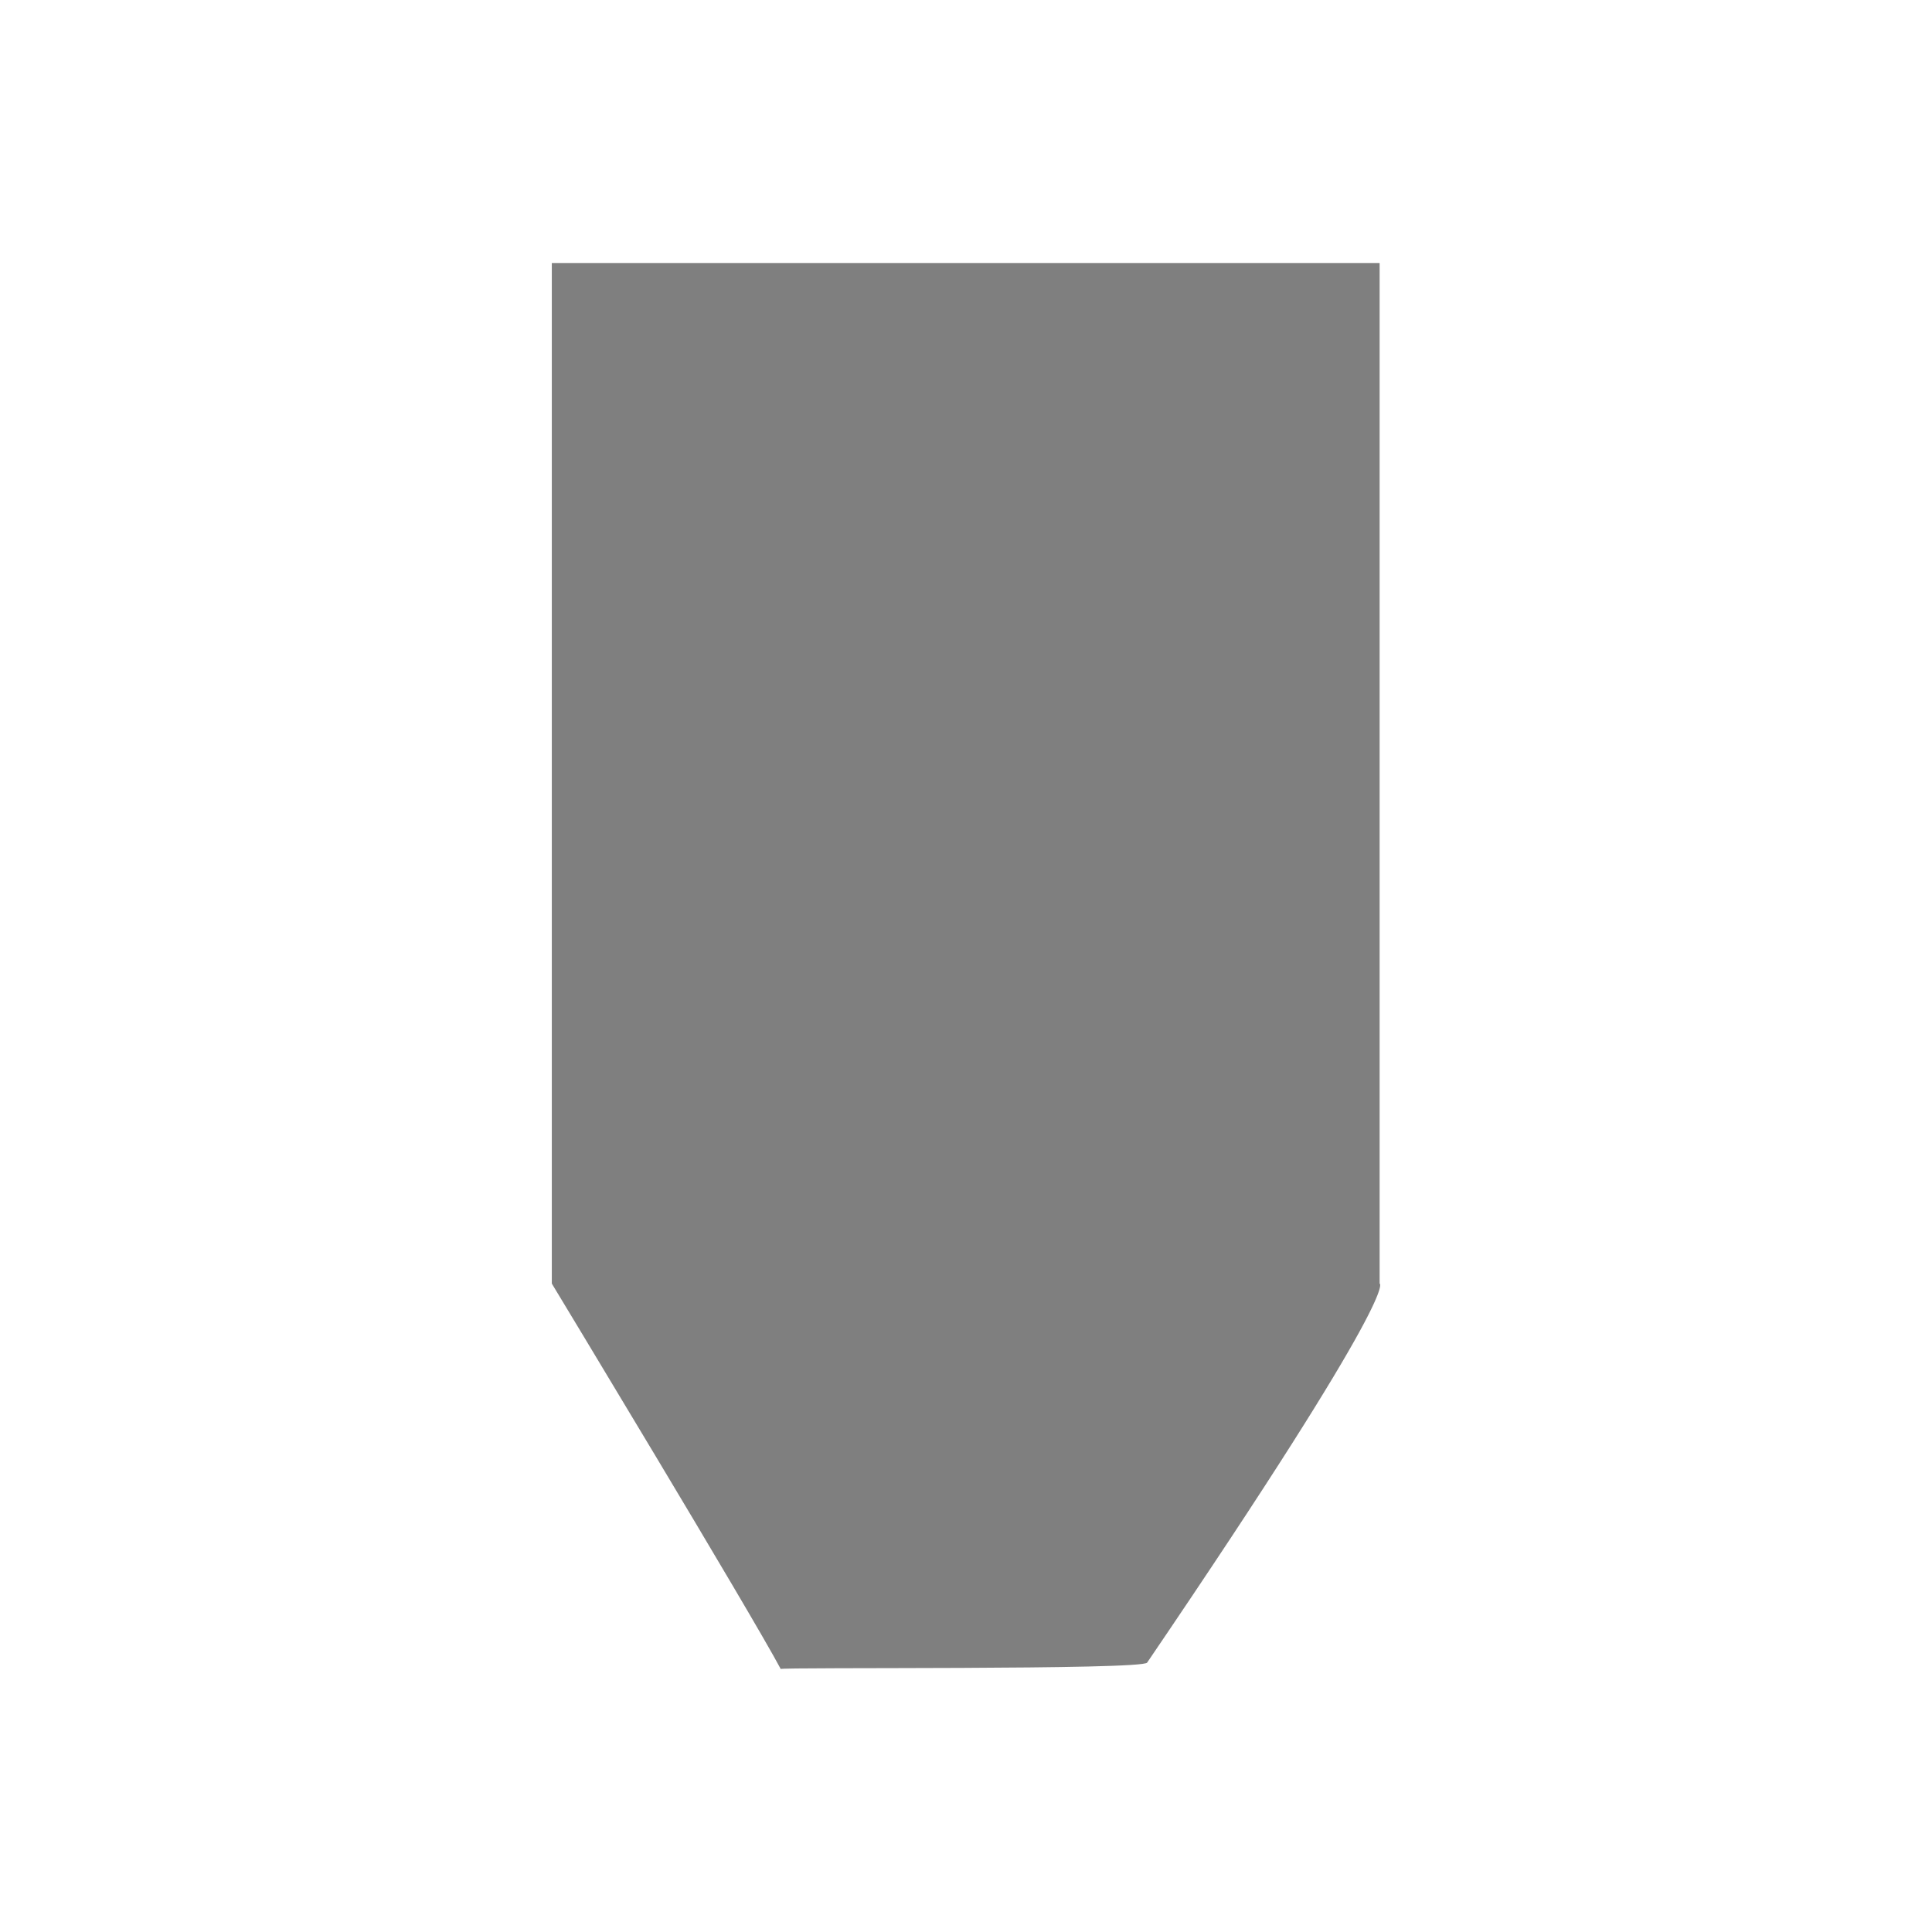 <svg version="1.1" xmlns="http://www.w3.org/2000/svg" xmlns:xlink="http://www.w3.org/1999/xlink" width="40.551" height="40.551" viewBox="0,0,40.551,40.551"><g transform="translate(-279.724,-144.089)"><g stroke="none" stroke-width="0" stroke-miterlimit="10"><path d="M308.681,149.609v21.421c0,0 0.497,0.045 -4.879,7.955c-0.07,0.16 -7.709,0.093 -7.691,0.135c-0.639,-1.2 -4.805,-8.09 -4.805,-8.09v-21.421z" fill-opacity="0.502" fill="#000000"/><path d="M279.724,184.64v-40.551h40.551v40.551z" fill="none"/></g></g></svg>